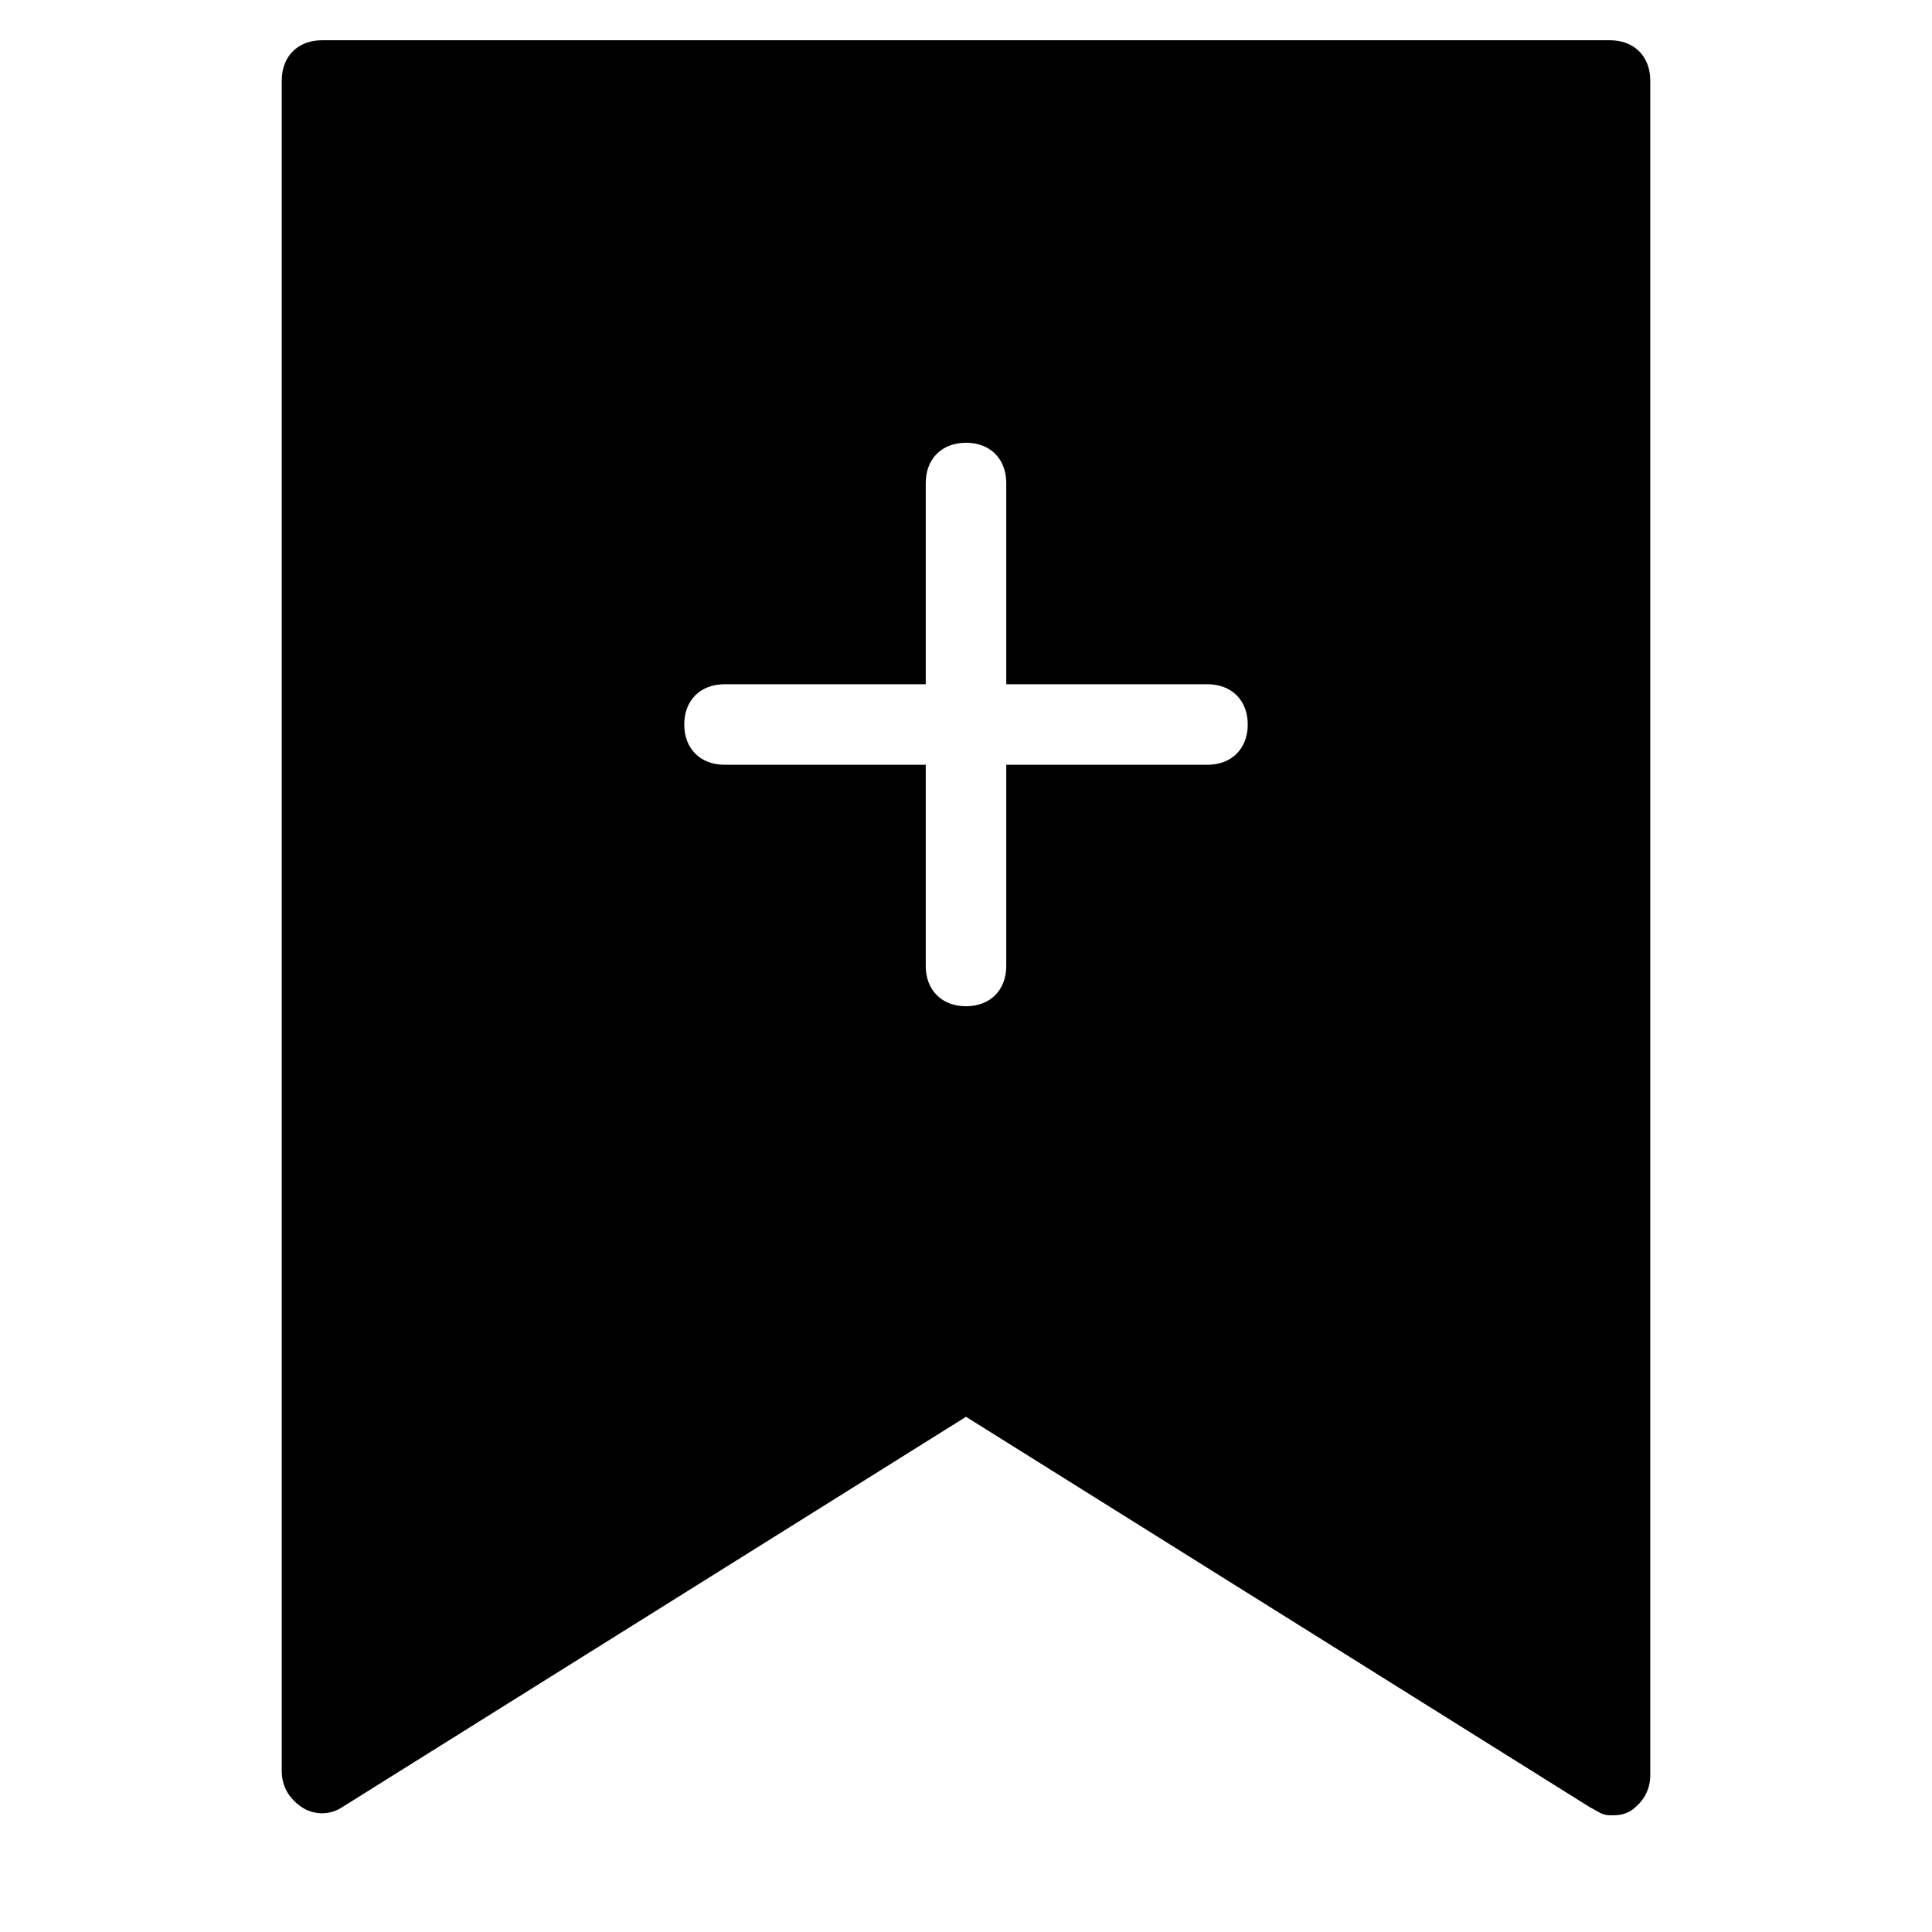 <?xml version="1.0" encoding="utf-8"?>
<!-- Generator: Adobe Illustrator 19.1.0, SVG Export Plug-In . SVG Version: 6.00 Build 0)  -->
<!DOCTYPE svg PUBLIC "-//W3C//DTD SVG 1.1//EN" "http://www.w3.org/Graphics/SVG/1.1/DTD/svg11.dtd">
<svg version="1.1" id="Layer_1" xmlns="http://www.w3.org/2000/svg" xmlns:xlink="http://www.w3.org/1999/xlink" x="0px" y="0px"
	 width="48px" height="48px" viewBox="0 0 48 48" enable-background="new 0 0 48 48" xml:space="preserve">
<path d="M40,1H8C7.4,1,7,1.4,7,2v42c0,0.4,0.2,0.7,0.5,0.9s0.7,0.2,1,0L24,35.2l15.5,9.7c0.2,0.1,0.3,0.2,0.5,0.2s0.3,0,0.5-0.1
	c0.3-0.2,0.5-0.5,0.5-0.9V2C41,1.4,40.6,1,40,1z M30,19h-5v5c0,0.6-0.4,1-1,1s-1-0.4-1-1v-5h-5c-0.6,0-1-0.4-1-1s0.4-1,1-1h5v-5
	c0-0.6,0.4-1,1-1s1,0.4,1,1v5h5c0.6,0,1,0.4,1,1S30.6,19,30,19z"/>
</svg>
